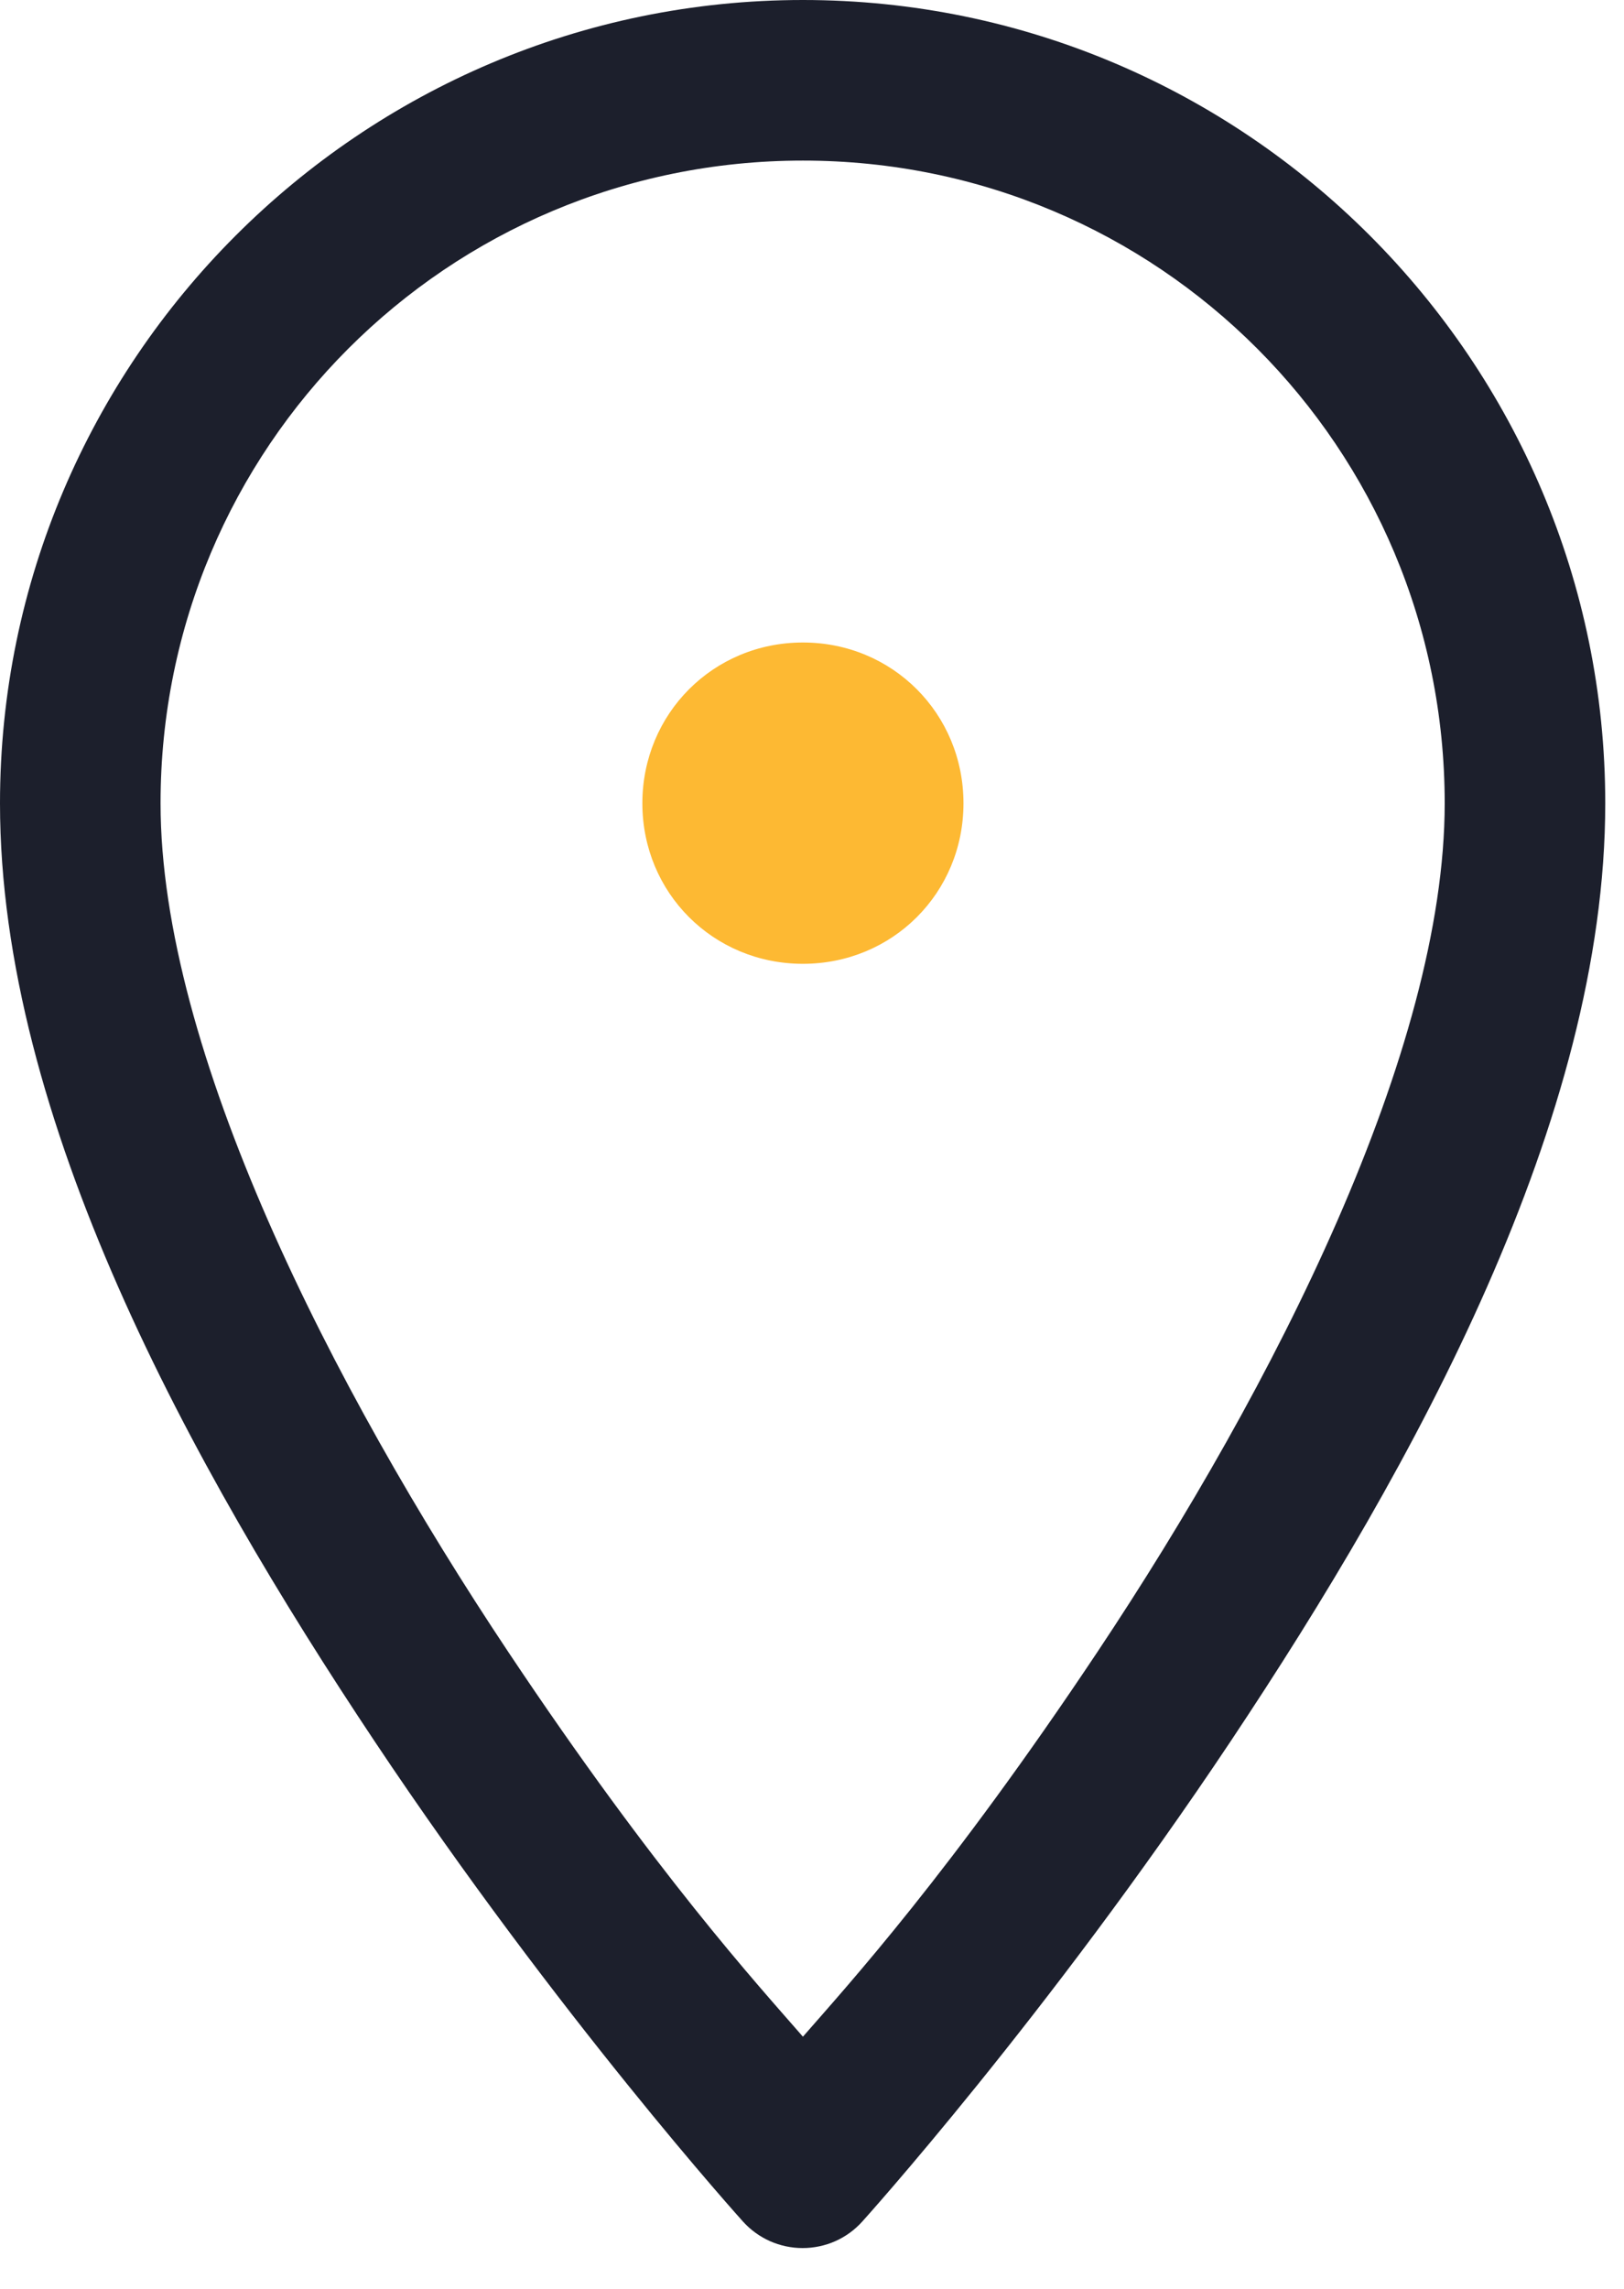 <svg width="22" height="31" viewBox="0 0 22 31" fill="none" xmlns="http://www.w3.org/2000/svg">
<path d="M10.877 0C4.884 0 0 4.886 0 10.88C0 15.152 2.577 19.837 5.072 23.58C7.567 27.322 10.066 30.09 10.066 30.09C10.168 30.203 10.293 30.293 10.432 30.355C10.571 30.416 10.721 30.448 10.873 30.448C11.025 30.448 11.176 30.416 11.315 30.355C11.454 30.293 11.578 30.203 11.68 30.09C11.68 30.09 14.179 27.322 16.674 23.58C19.169 19.837 21.746 15.152 21.746 10.88C21.746 4.886 16.871 0 10.877 0ZM10.877 2.175C15.695 2.175 19.571 6.062 19.571 10.88C19.571 14.22 17.265 18.777 14.866 22.375C12.871 25.368 11.492 26.88 10.877 27.585C10.264 26.881 8.883 25.37 6.886 22.375C4.487 18.777 2.175 14.22 2.175 10.88C2.175 6.062 6.06 2.175 10.877 2.175Z" fill="#1C1F2C"/>
<path d="M13.052 10.88C13.052 9.665 12.091 8.702 10.877 8.702C9.663 8.702 8.702 9.665 8.702 10.88C8.702 12.094 9.663 13.054 10.877 13.054C12.091 13.054 13.052 12.094 13.052 10.88Z" fill="#FDB933"/>
</svg>
